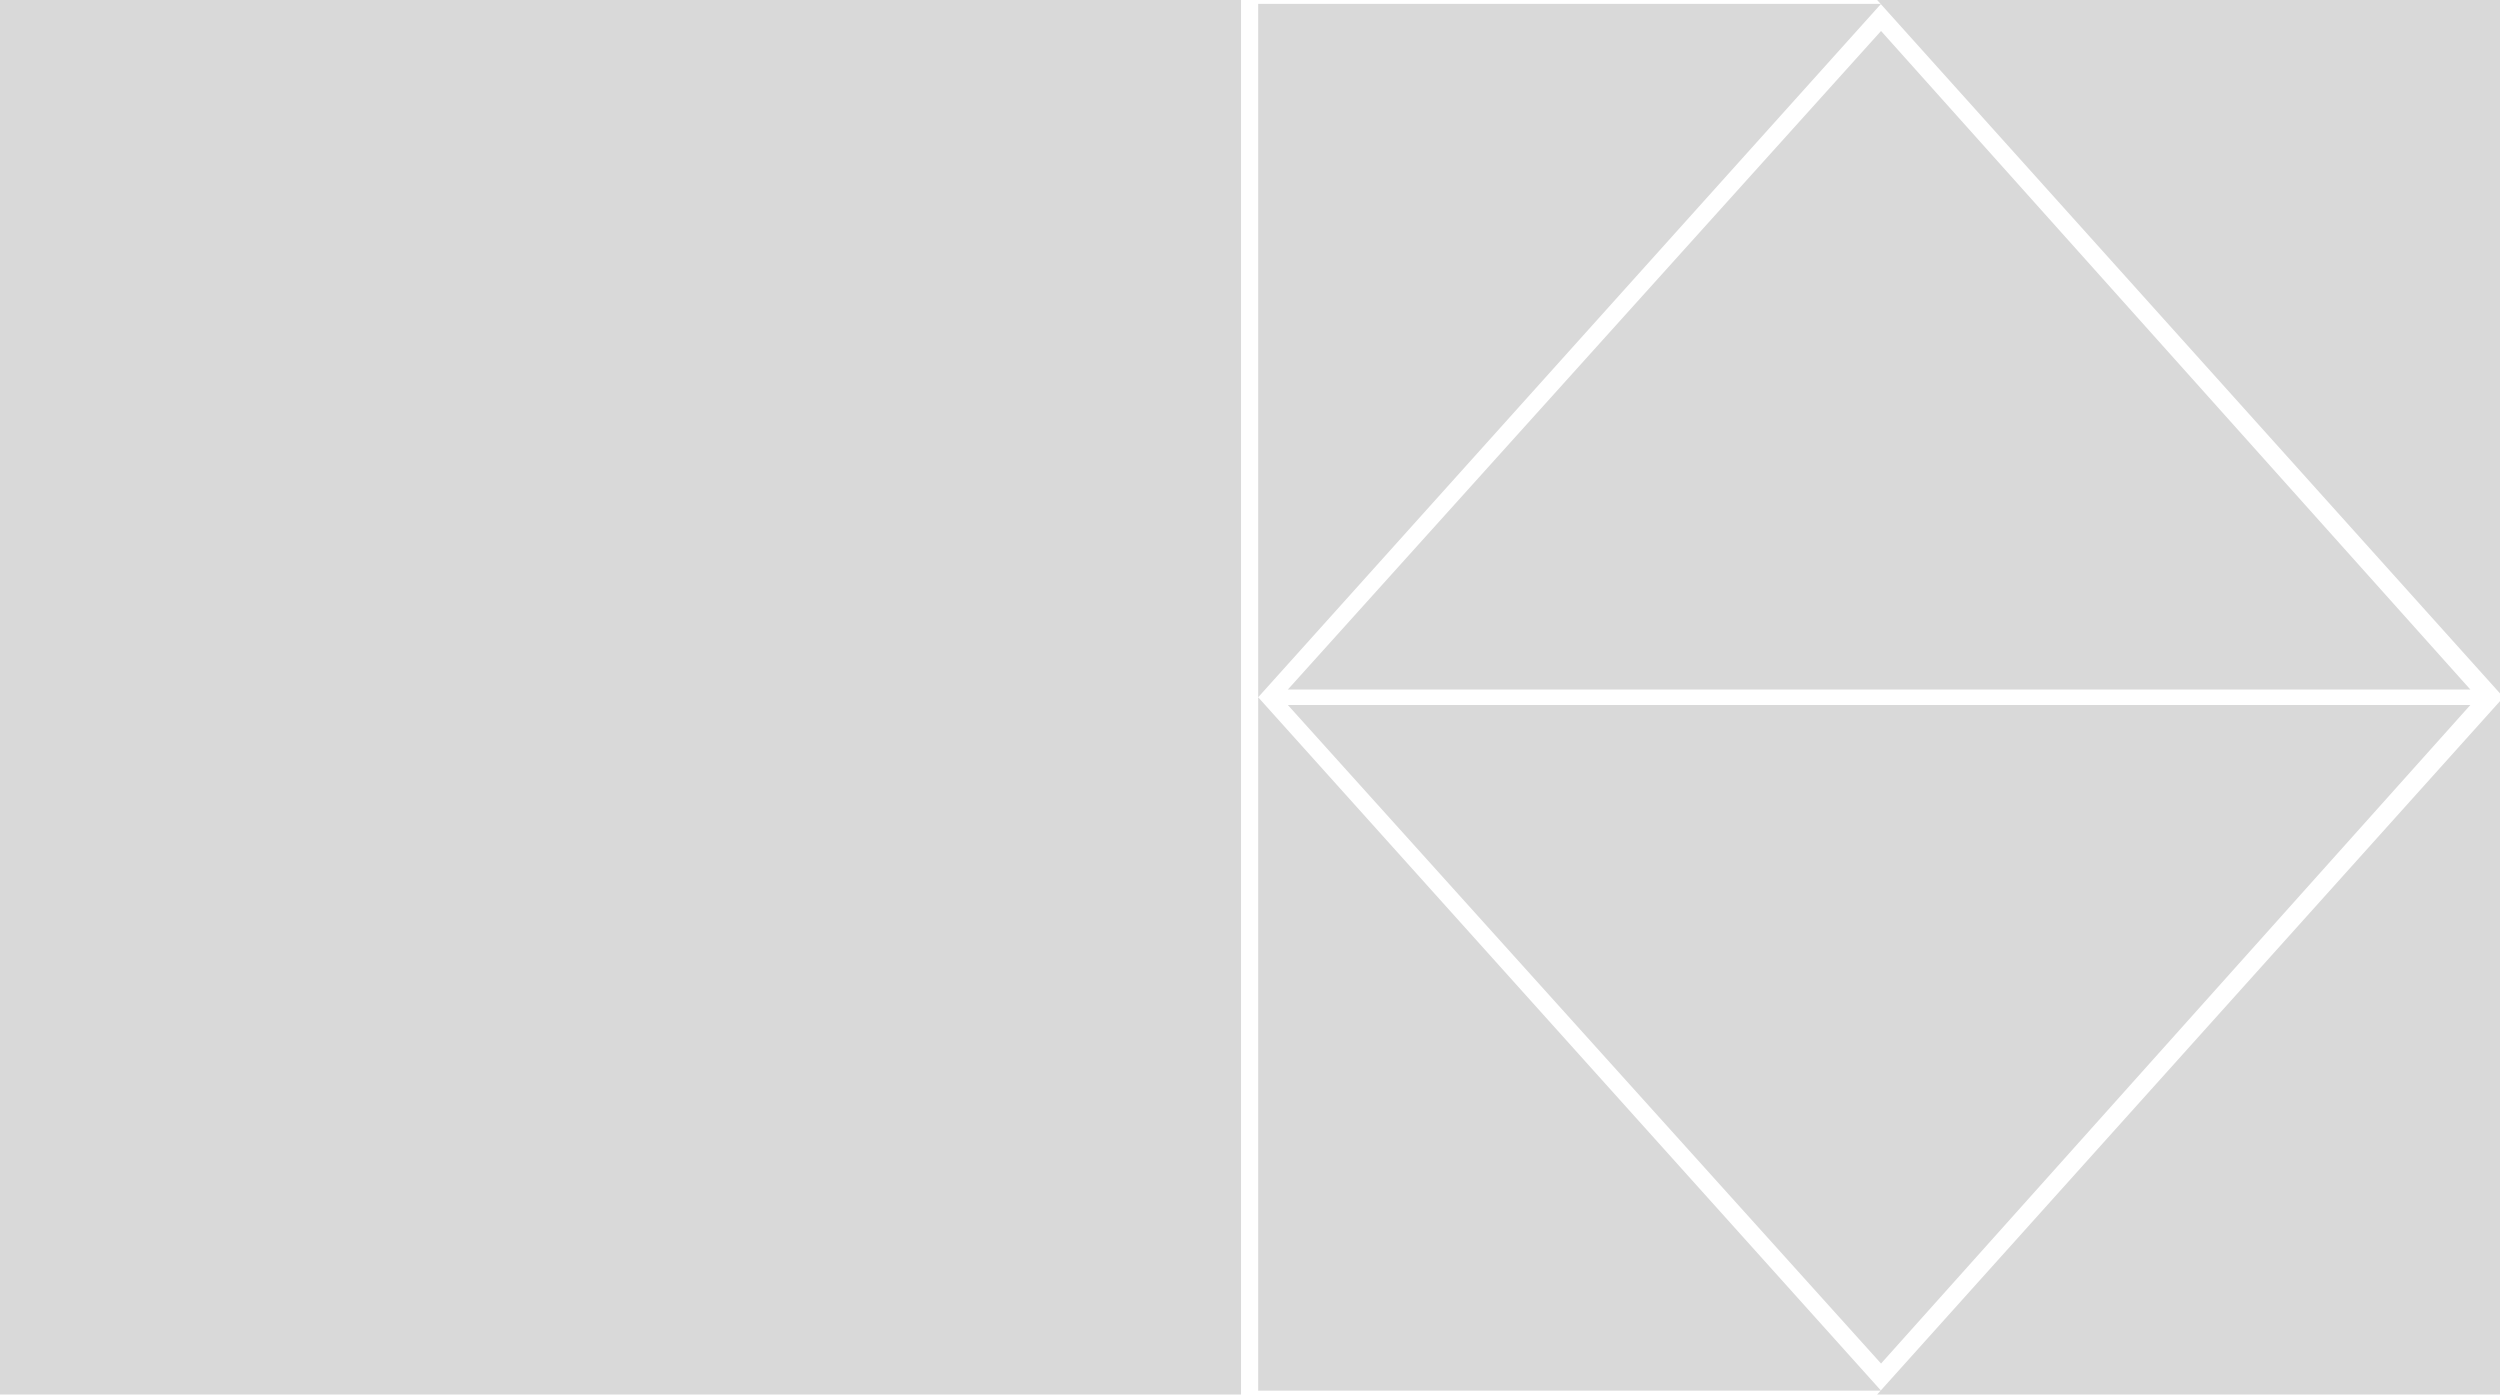 <svg width="1120" height="625" viewBox="0 0 1120 625" fill="none" xmlns="http://www.w3.org/2000/svg">
<rect width="555.977" height="624.75" fill="#D9D9D9"/>
<path d="M1120 0V310.64L840.958 0H1120Z" fill="#D9D9D9"/>
<path d="M563.665 1.735V312.375L842.707 1.735H563.665Z" fill="#D9D9D9"/>
<path d="M1120 624.75V314.11L840.958 624.75H1120Z" fill="#D9D9D9"/>
<path d="M563.665 623.015V312.375L842.707 623.015H563.665Z" fill="#D9D9D9"/>
<path d="M842.707 13.883L1106.71 308.904H576.957L842.707 13.883Z" fill="#D9D9D9"/>
<path d="M842.707 610.867L1106.71 315.846H576.957L842.707 610.867Z" fill="#D9D9D9"/>
</svg>
